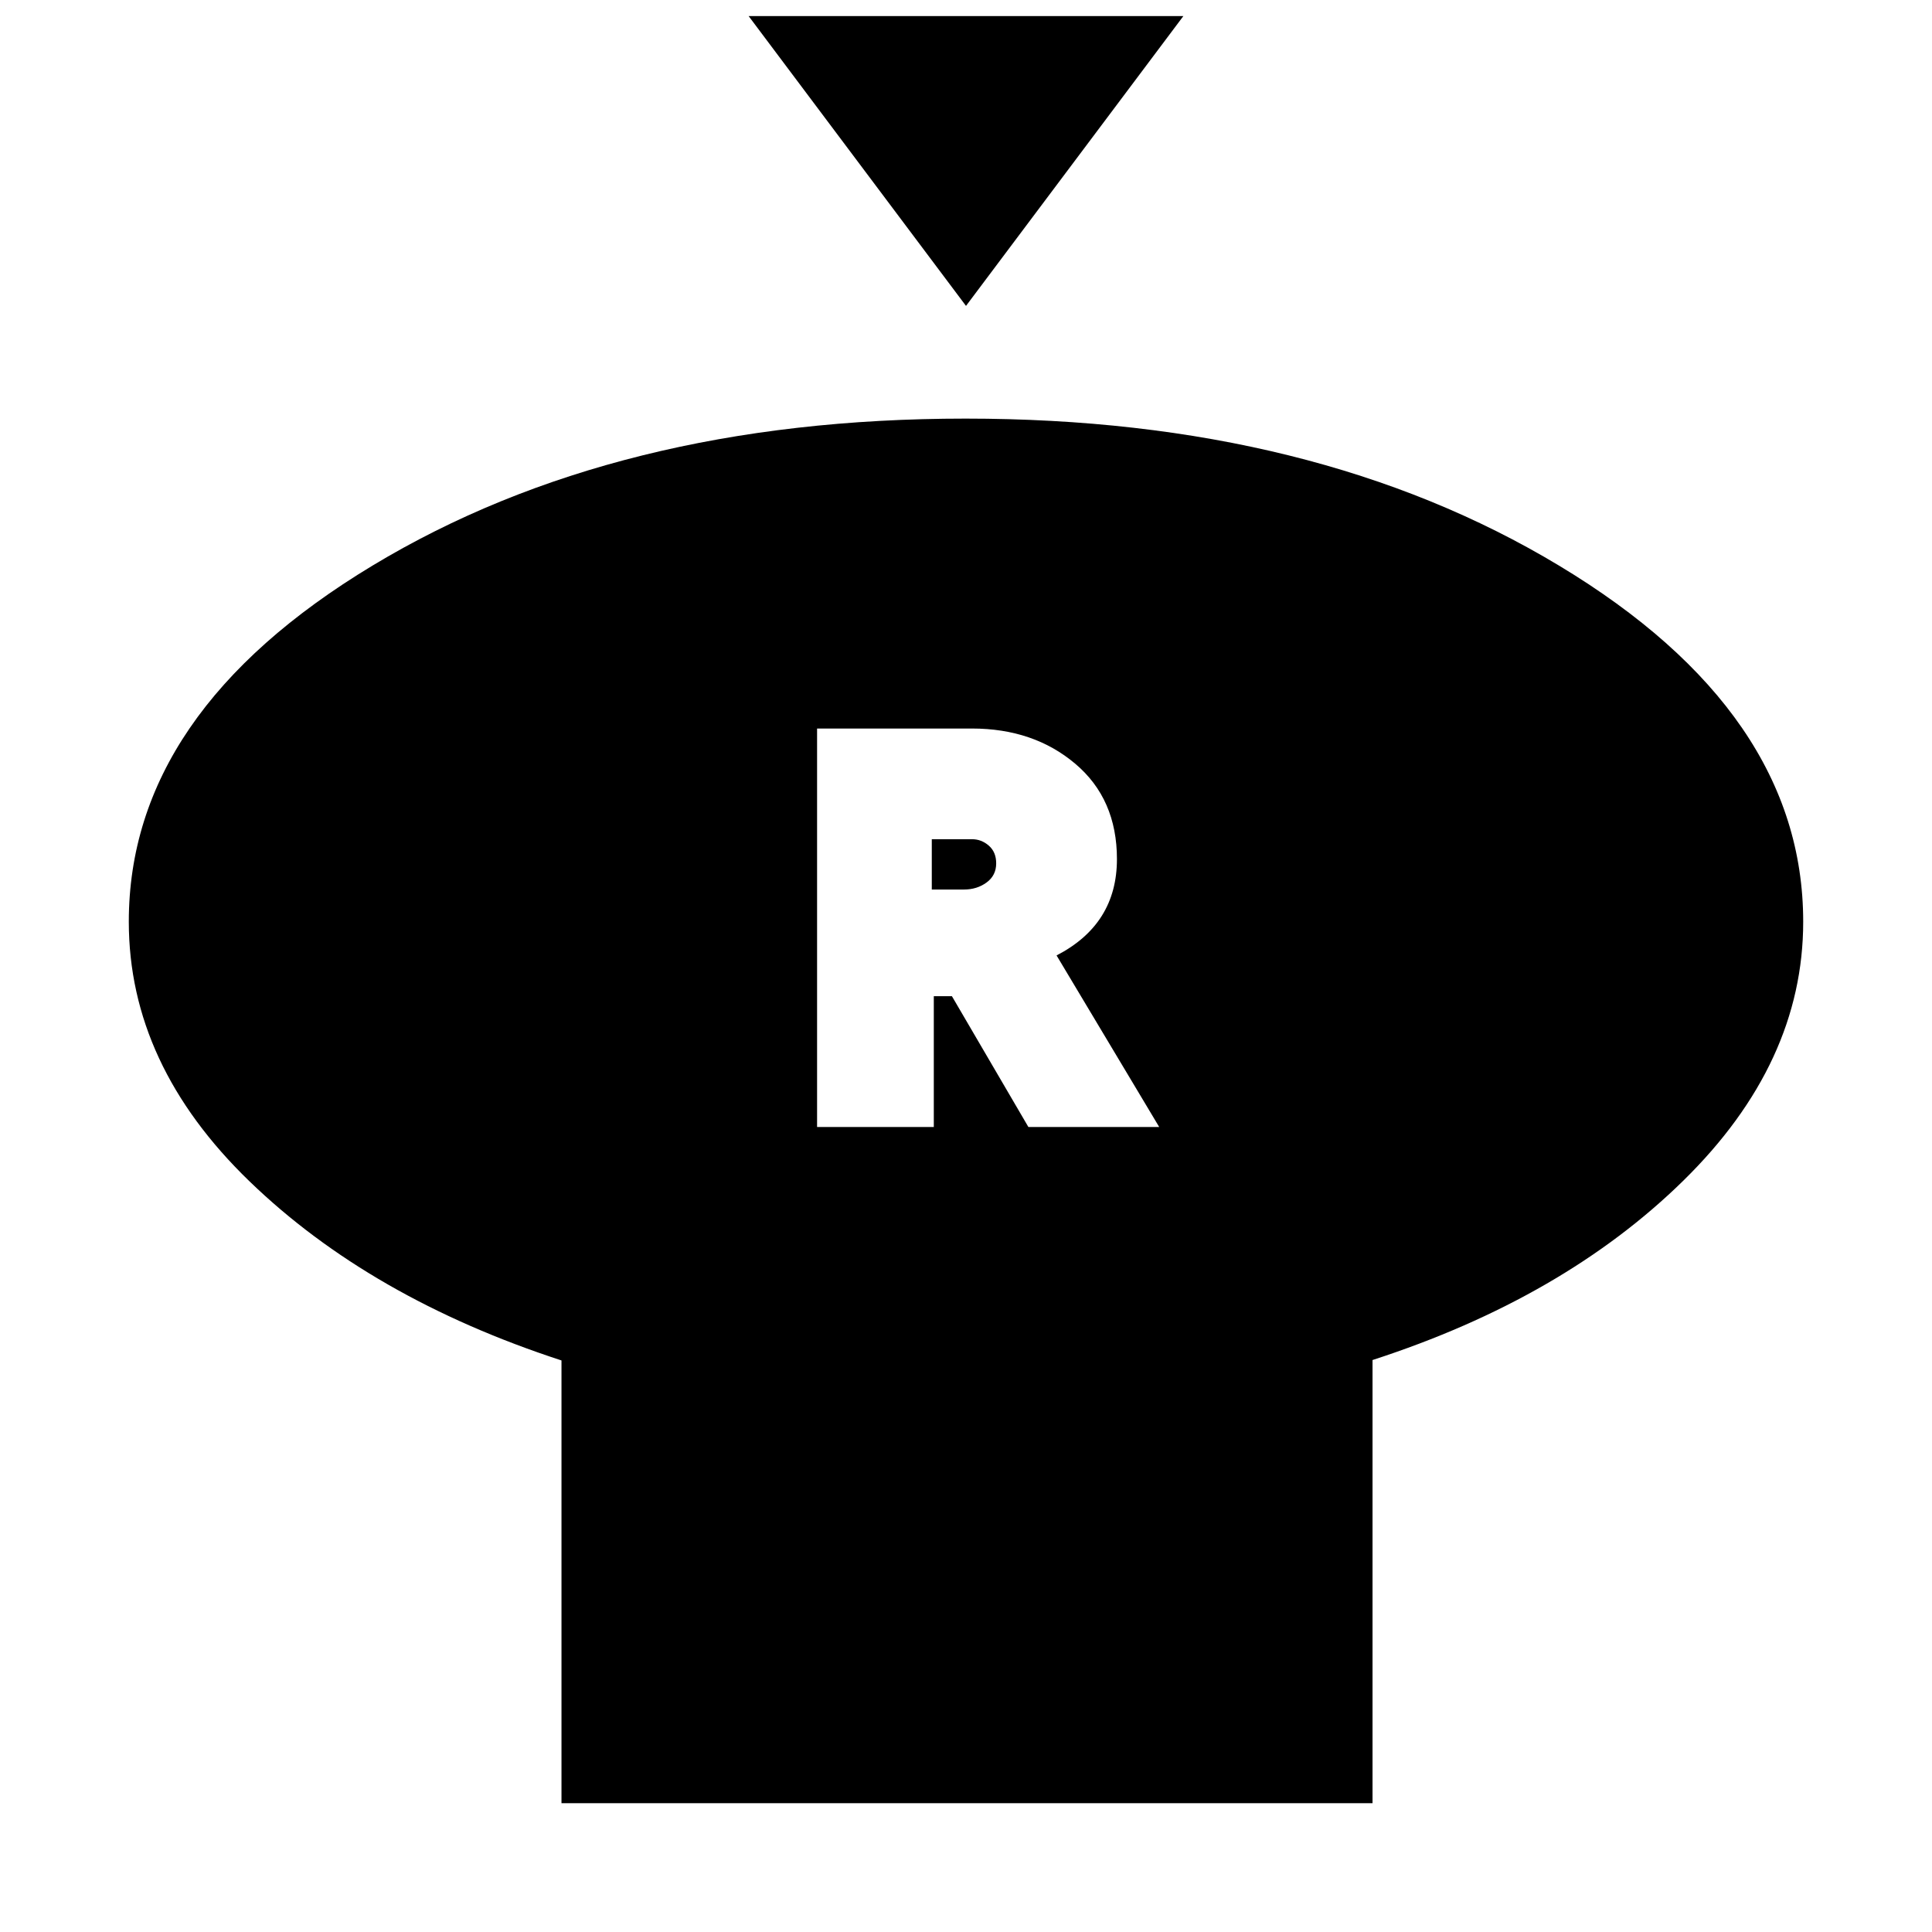 <svg xmlns="http://www.w3.org/2000/svg" height="20" viewBox="0 -960 960 960" width="20"><path d="M480-808 372-952h216L480-808Zm202 523.79V-64H279v-220q-95-31-155-88.98Q64-430.96 64-502q0-103.91 121.09-176.95Q306.19-752 479.77-752q173.59 0 294.91 73.05Q896-605.91 896-502q0 70.2-59.5 128.6Q777-315 682-284.21ZM406-400h58v-65h9l38 65h65l-51-85.25q15-7.75 22.5-19.71 7.5-11.97 7.5-28.15 0-29.89-20.71-47.39T482.98-598H406v198Zm57-118v-25h20q4.67 0 8.33 3.19Q495-536.63 495-531q0 6-4.77 9.5T479-518h-16Z"/></svg>